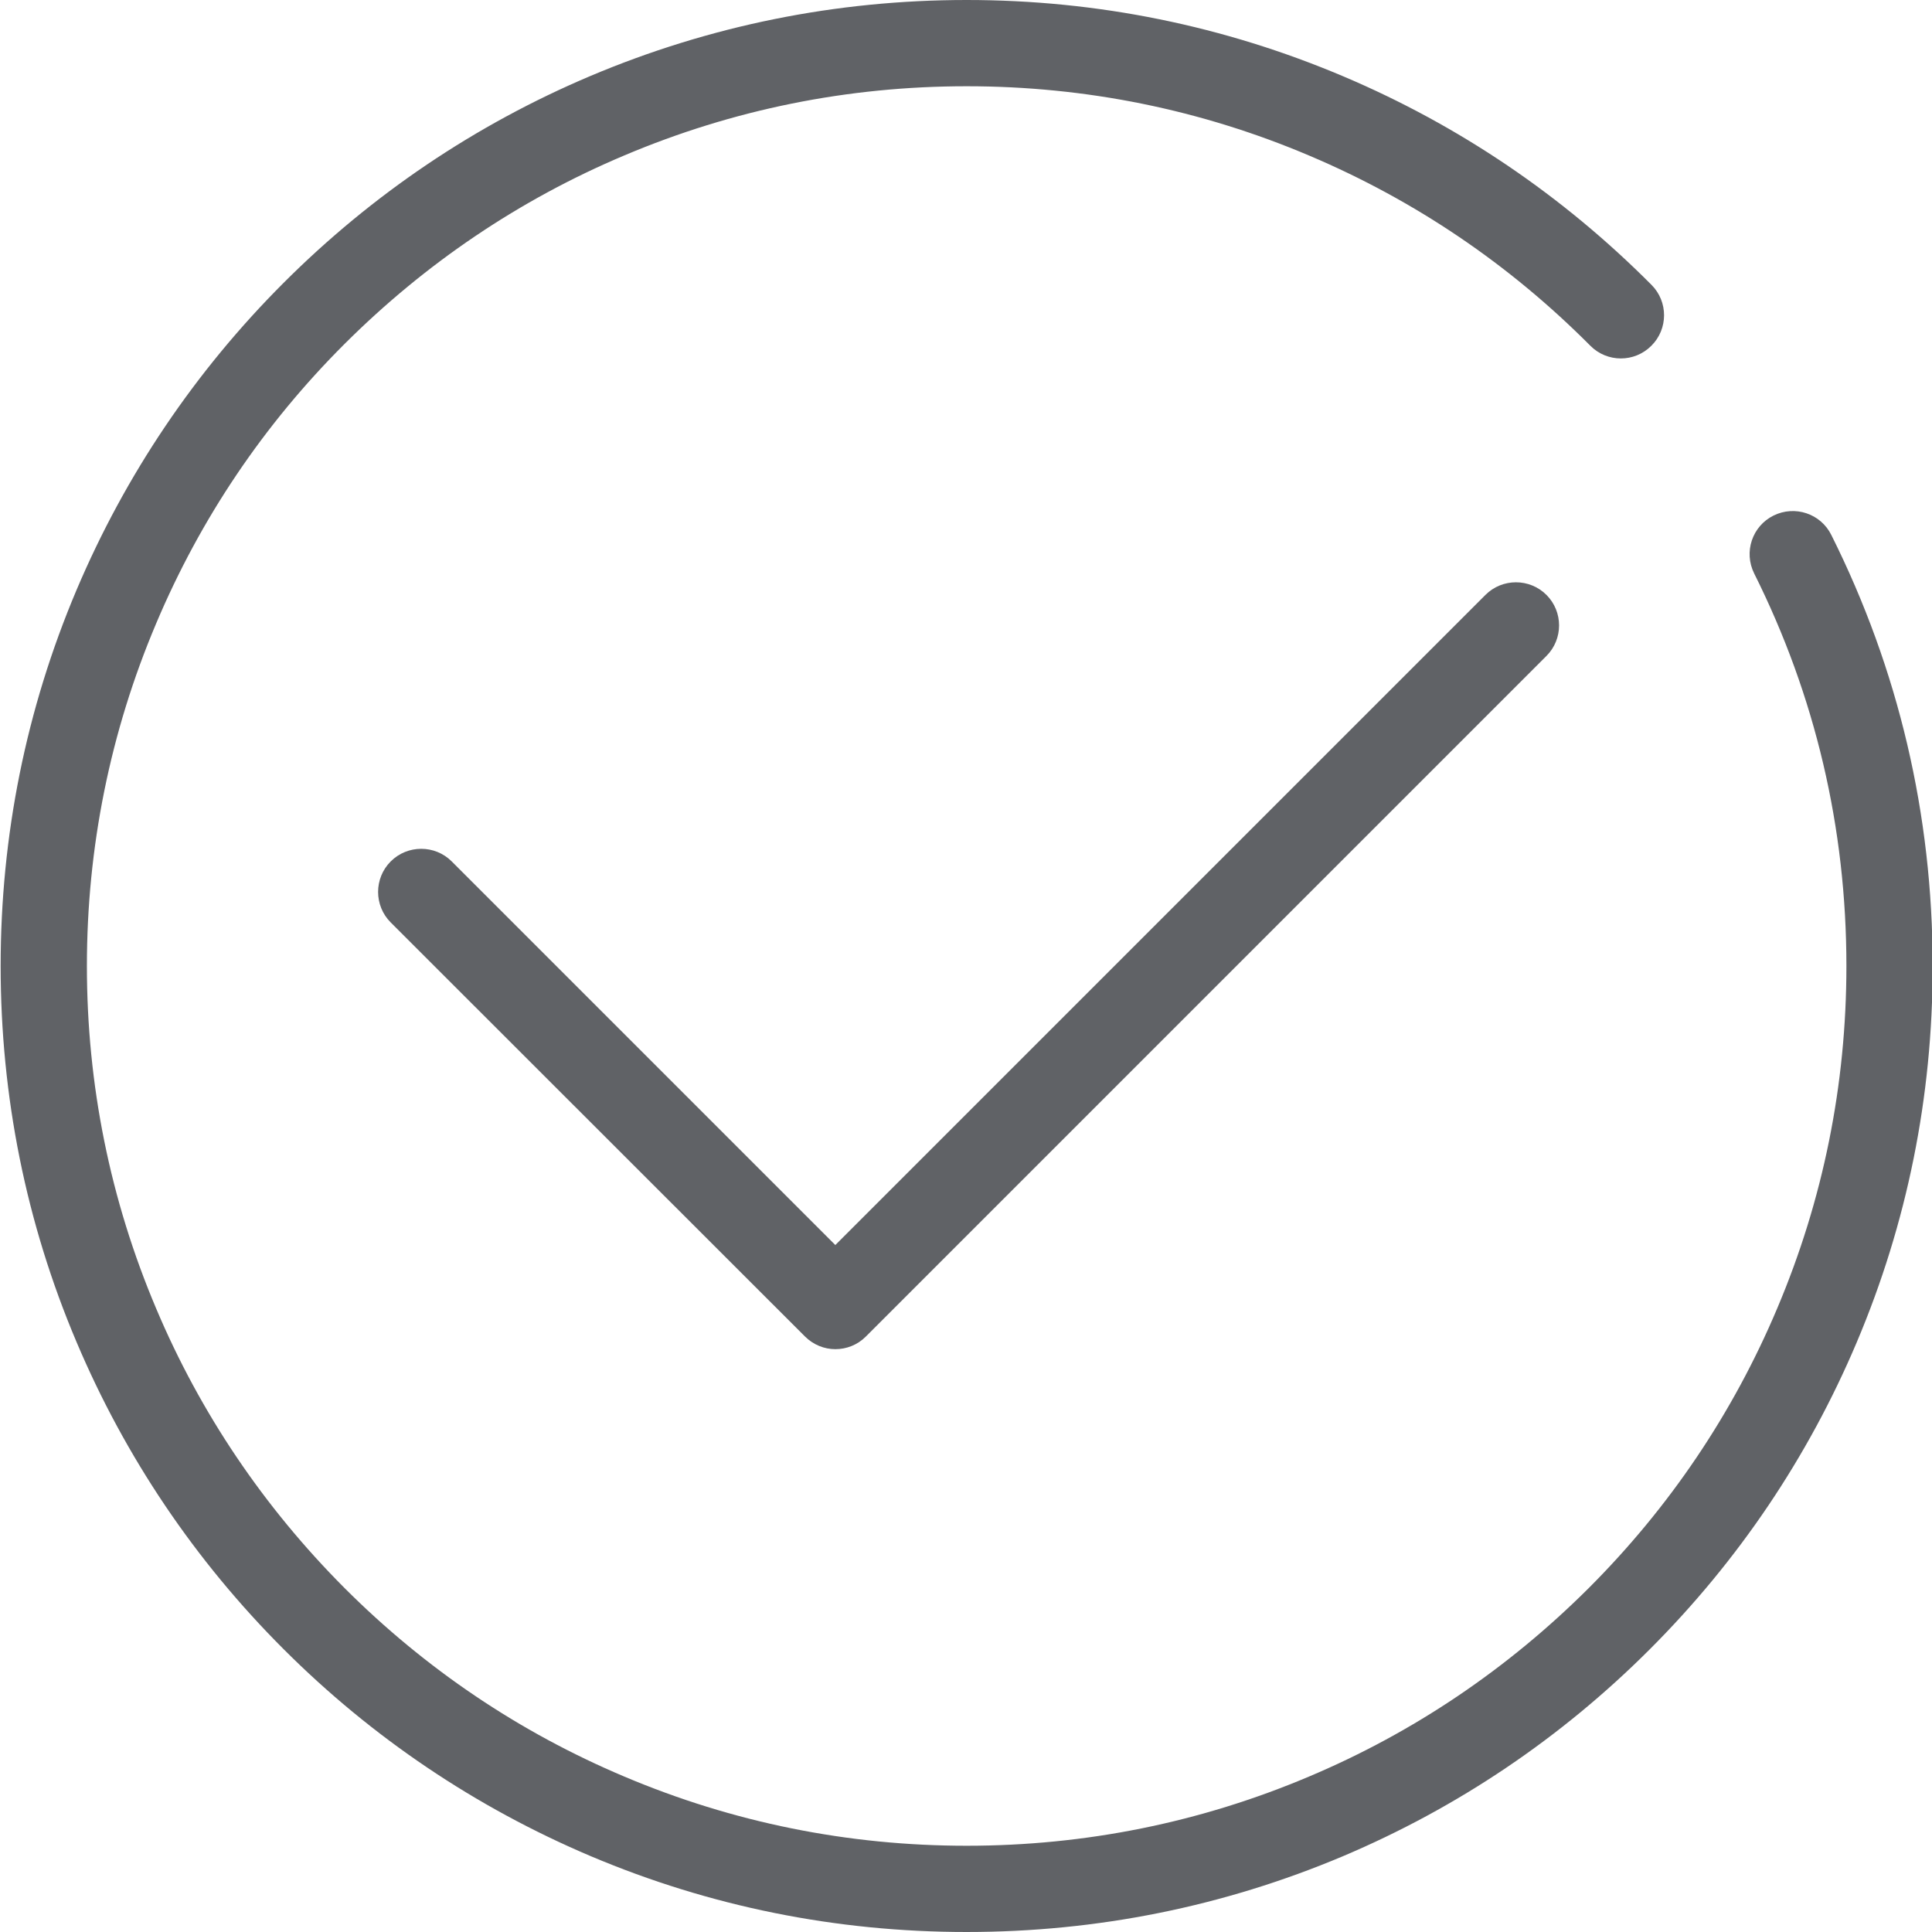 <?xml version="1.0" standalone="no"?><!DOCTYPE svg PUBLIC "-//W3C//DTD SVG 1.1//EN" "http://www.w3.org/Graphics/SVG/1.1/DTD/svg11.dtd"><svg class="icon" width="200px" height="200.00px" viewBox="0 0 1024 1024" version="1.1" xmlns="http://www.w3.org/2000/svg"><path fill="#606266" d="M442.743 715.086c-5.829 0-11.657-2.286-16.114-6.743l-219.543-219.429c-8.914-8.914-8.914-23.429 0-32.343s23.429-8.914 32.343 0l203.314 203.314 344.571-344.571c8.914-8.914 23.429-8.914 32.343 0s8.914 23.429 0 32.343L458.857 708.457c-4.457 4.457-10.286 6.629-16.114 6.629z"  /><path fill="#606266" d="M512.343 1024c-69.143 0-136.114-13.486-199.314-40.229-60.914-25.829-115.771-62.743-162.743-109.714-46.971-46.971-83.886-101.714-109.714-162.743C13.829 648.229 0.343 581.143 0.343 512s13.486-136.114 40.229-199.314c25.829-60.914 62.743-115.771 109.714-162.743 46.971-46.971 101.714-83.886 162.743-109.714C376.114 13.6 443.2 0 512.343 0 581.714 0 648.914 13.714 712.229 40.571c61.143 25.943 116 63.086 163.086 110.4 8.914 8.914 8.914 23.429-0.114 32.343-8.914 8.914-23.429 8.914-32.343-0.114-42.857-43.086-92.8-76.914-148.571-100.571C636.8 58.171 575.543 45.714 512.343 45.714c-62.971 0-124 12.343-181.486 36.686-55.543 23.429-105.371 57.143-148.229 99.886s-76.457 92.686-99.886 148.229C58.4 388 46.057 449.143 46.057 512c0 62.971 12.343 124 36.686 181.486 23.429 55.543 57.143 105.371 99.886 148.229 42.857 42.857 92.686 76.457 148.229 99.886 57.486 24.343 118.514 36.686 181.486 36.686s124-12.343 181.486-36.686c55.543-23.429 105.371-57.143 148.229-99.886 42.857-42.857 76.457-92.686 99.886-148.229 24.343-57.486 36.686-118.514 36.686-181.486 0-73.143-16.457-143.2-48.914-208.114-5.6-11.314-1.029-25.029 10.286-30.629 11.314-5.6 25.029-1.029 30.629 10.286 35.657 71.314 53.714 148.229 53.714 228.571 0 69.143-13.486 136.114-40.229 199.314-25.829 61.029-62.743 115.771-109.714 162.743-46.971 46.971-101.714 83.886-162.743 109.714-63.2 26.629-130.171 40.114-199.314 40.114z"  /></svg>